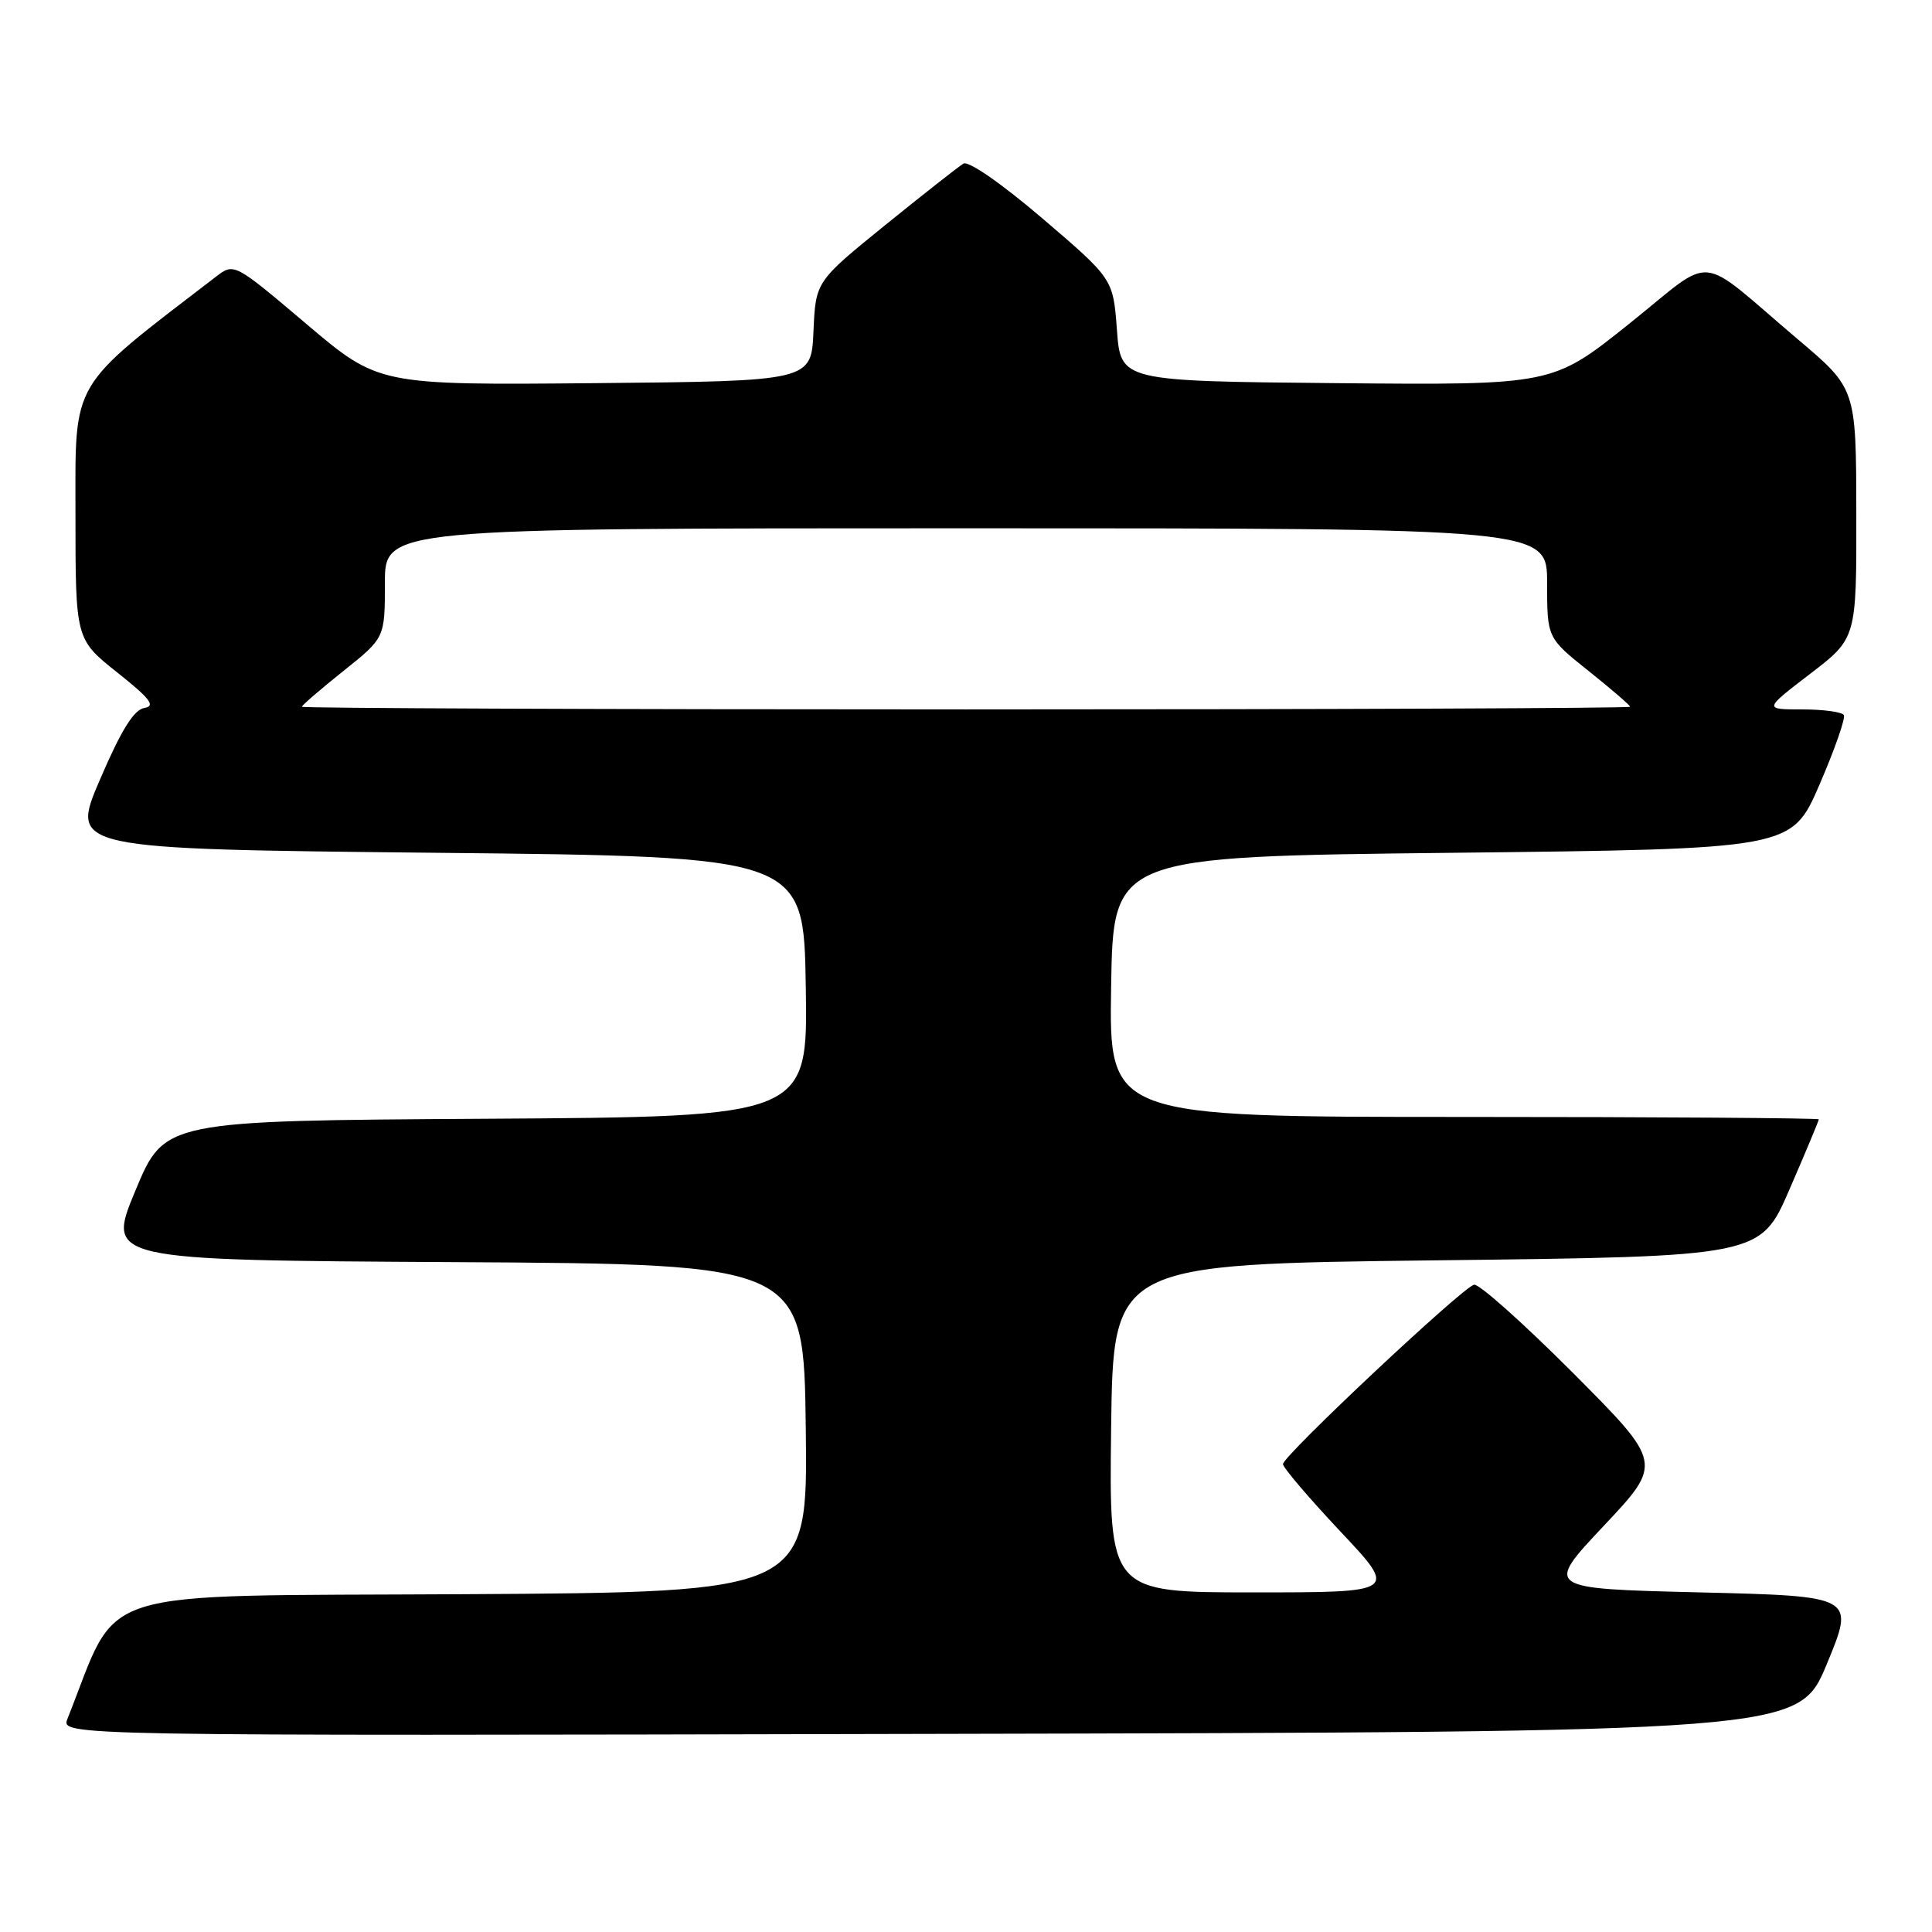 <?xml version="1.0" encoding="UTF-8" standalone="no"?>
<!DOCTYPE svg PUBLIC "-//W3C//DTD SVG 1.1//EN" "http://www.w3.org/Graphics/SVG/1.1/DTD/svg11.dtd" >
<svg xmlns="http://www.w3.org/2000/svg" xmlns:xlink="http://www.w3.org/1999/xlink" version="1.1" viewBox="0 0 256 256">
 <g >
 <path fill="currentColor"
d=" M 242.06 220.50 C 245.79 211.50 245.79 211.50 225.24 211.00 C 204.68 210.50 204.68 210.50 212.51 202.18 C 220.33 193.87 220.33 193.87 208.42 181.91 C 201.86 175.34 195.97 170.08 195.32 170.23 C 193.78 170.58 170.00 192.91 170.00 194.00 C 170.00 194.46 173.42 198.47 177.60 202.92 C 185.21 211.00 185.21 211.00 166.08 211.00 C 146.96 211.00 146.96 211.00 147.23 189.25 C 147.50 167.50 147.50 167.50 190.38 167.00 C 233.27 166.50 233.27 166.50 237.13 157.57 C 239.26 152.66 241.00 148.50 241.00 148.32 C 241.00 148.15 219.84 148.00 193.98 148.00 C 146.95 148.00 146.95 148.00 147.23 130.75 C 147.50 113.50 147.50 113.50 192.45 113.00 C 237.39 112.50 237.39 112.50 241.08 104.00 C 243.10 99.33 244.56 95.16 244.32 94.75 C 244.08 94.34 241.59 94.00 238.79 94.00 C 233.70 94.00 233.70 94.00 239.85 89.29 C 246.00 84.58 246.00 84.58 245.97 68.04 C 245.95 51.50 245.95 51.50 238.27 45.00 C 224.52 33.35 227.49 33.62 215.84 42.93 C 205.71 51.03 205.71 51.03 177.10 50.77 C 148.50 50.50 148.50 50.50 148.00 43.73 C 147.50 36.96 147.50 36.96 138.16 28.97 C 132.75 24.35 128.34 21.28 127.66 21.68 C 127.02 22.06 122.36 25.73 117.29 29.83 C 108.08 37.30 108.08 37.30 107.79 43.90 C 107.50 50.50 107.50 50.50 78.83 50.77 C 50.16 51.03 50.16 51.03 40.59 42.92 C 31.02 34.82 31.02 34.82 28.62 36.66 C 9.09 51.65 10.00 50.10 10.00 68.10 C 10.00 84.70 10.00 84.70 15.53 89.10 C 19.91 92.58 20.66 93.56 19.13 93.81 C 17.74 94.03 16.06 96.74 13.24 103.31 C 9.29 112.50 9.29 112.50 57.89 113.00 C 106.50 113.50 106.50 113.50 106.77 130.74 C 107.05 147.98 107.05 147.98 64.42 148.24 C 21.80 148.50 21.80 148.50 17.95 157.74 C 14.10 166.98 14.10 166.98 60.30 167.24 C 106.50 167.50 106.50 167.50 106.77 189.24 C 107.04 210.98 107.04 210.98 61.35 211.24 C 11.21 211.53 16.00 210.02 8.94 227.75 C 8.05 230.01 8.05 230.01 123.18 229.75 C 238.32 229.50 238.32 229.50 242.06 220.50 Z  M 40.00 93.65 C 40.00 93.46 42.48 91.32 45.50 88.91 C 51.00 84.52 51.00 84.52 51.00 77.26 C 51.00 70.00 51.00 70.00 128.00 70.00 C 205.00 70.00 205.00 70.00 205.00 77.26 C 205.00 84.52 205.00 84.52 210.50 88.91 C 213.52 91.32 216.00 93.46 216.00 93.65 C 216.00 93.84 176.40 94.00 128.00 94.00 C 79.60 94.00 40.00 93.84 40.00 93.65 Z "/>
</g>
</svg>